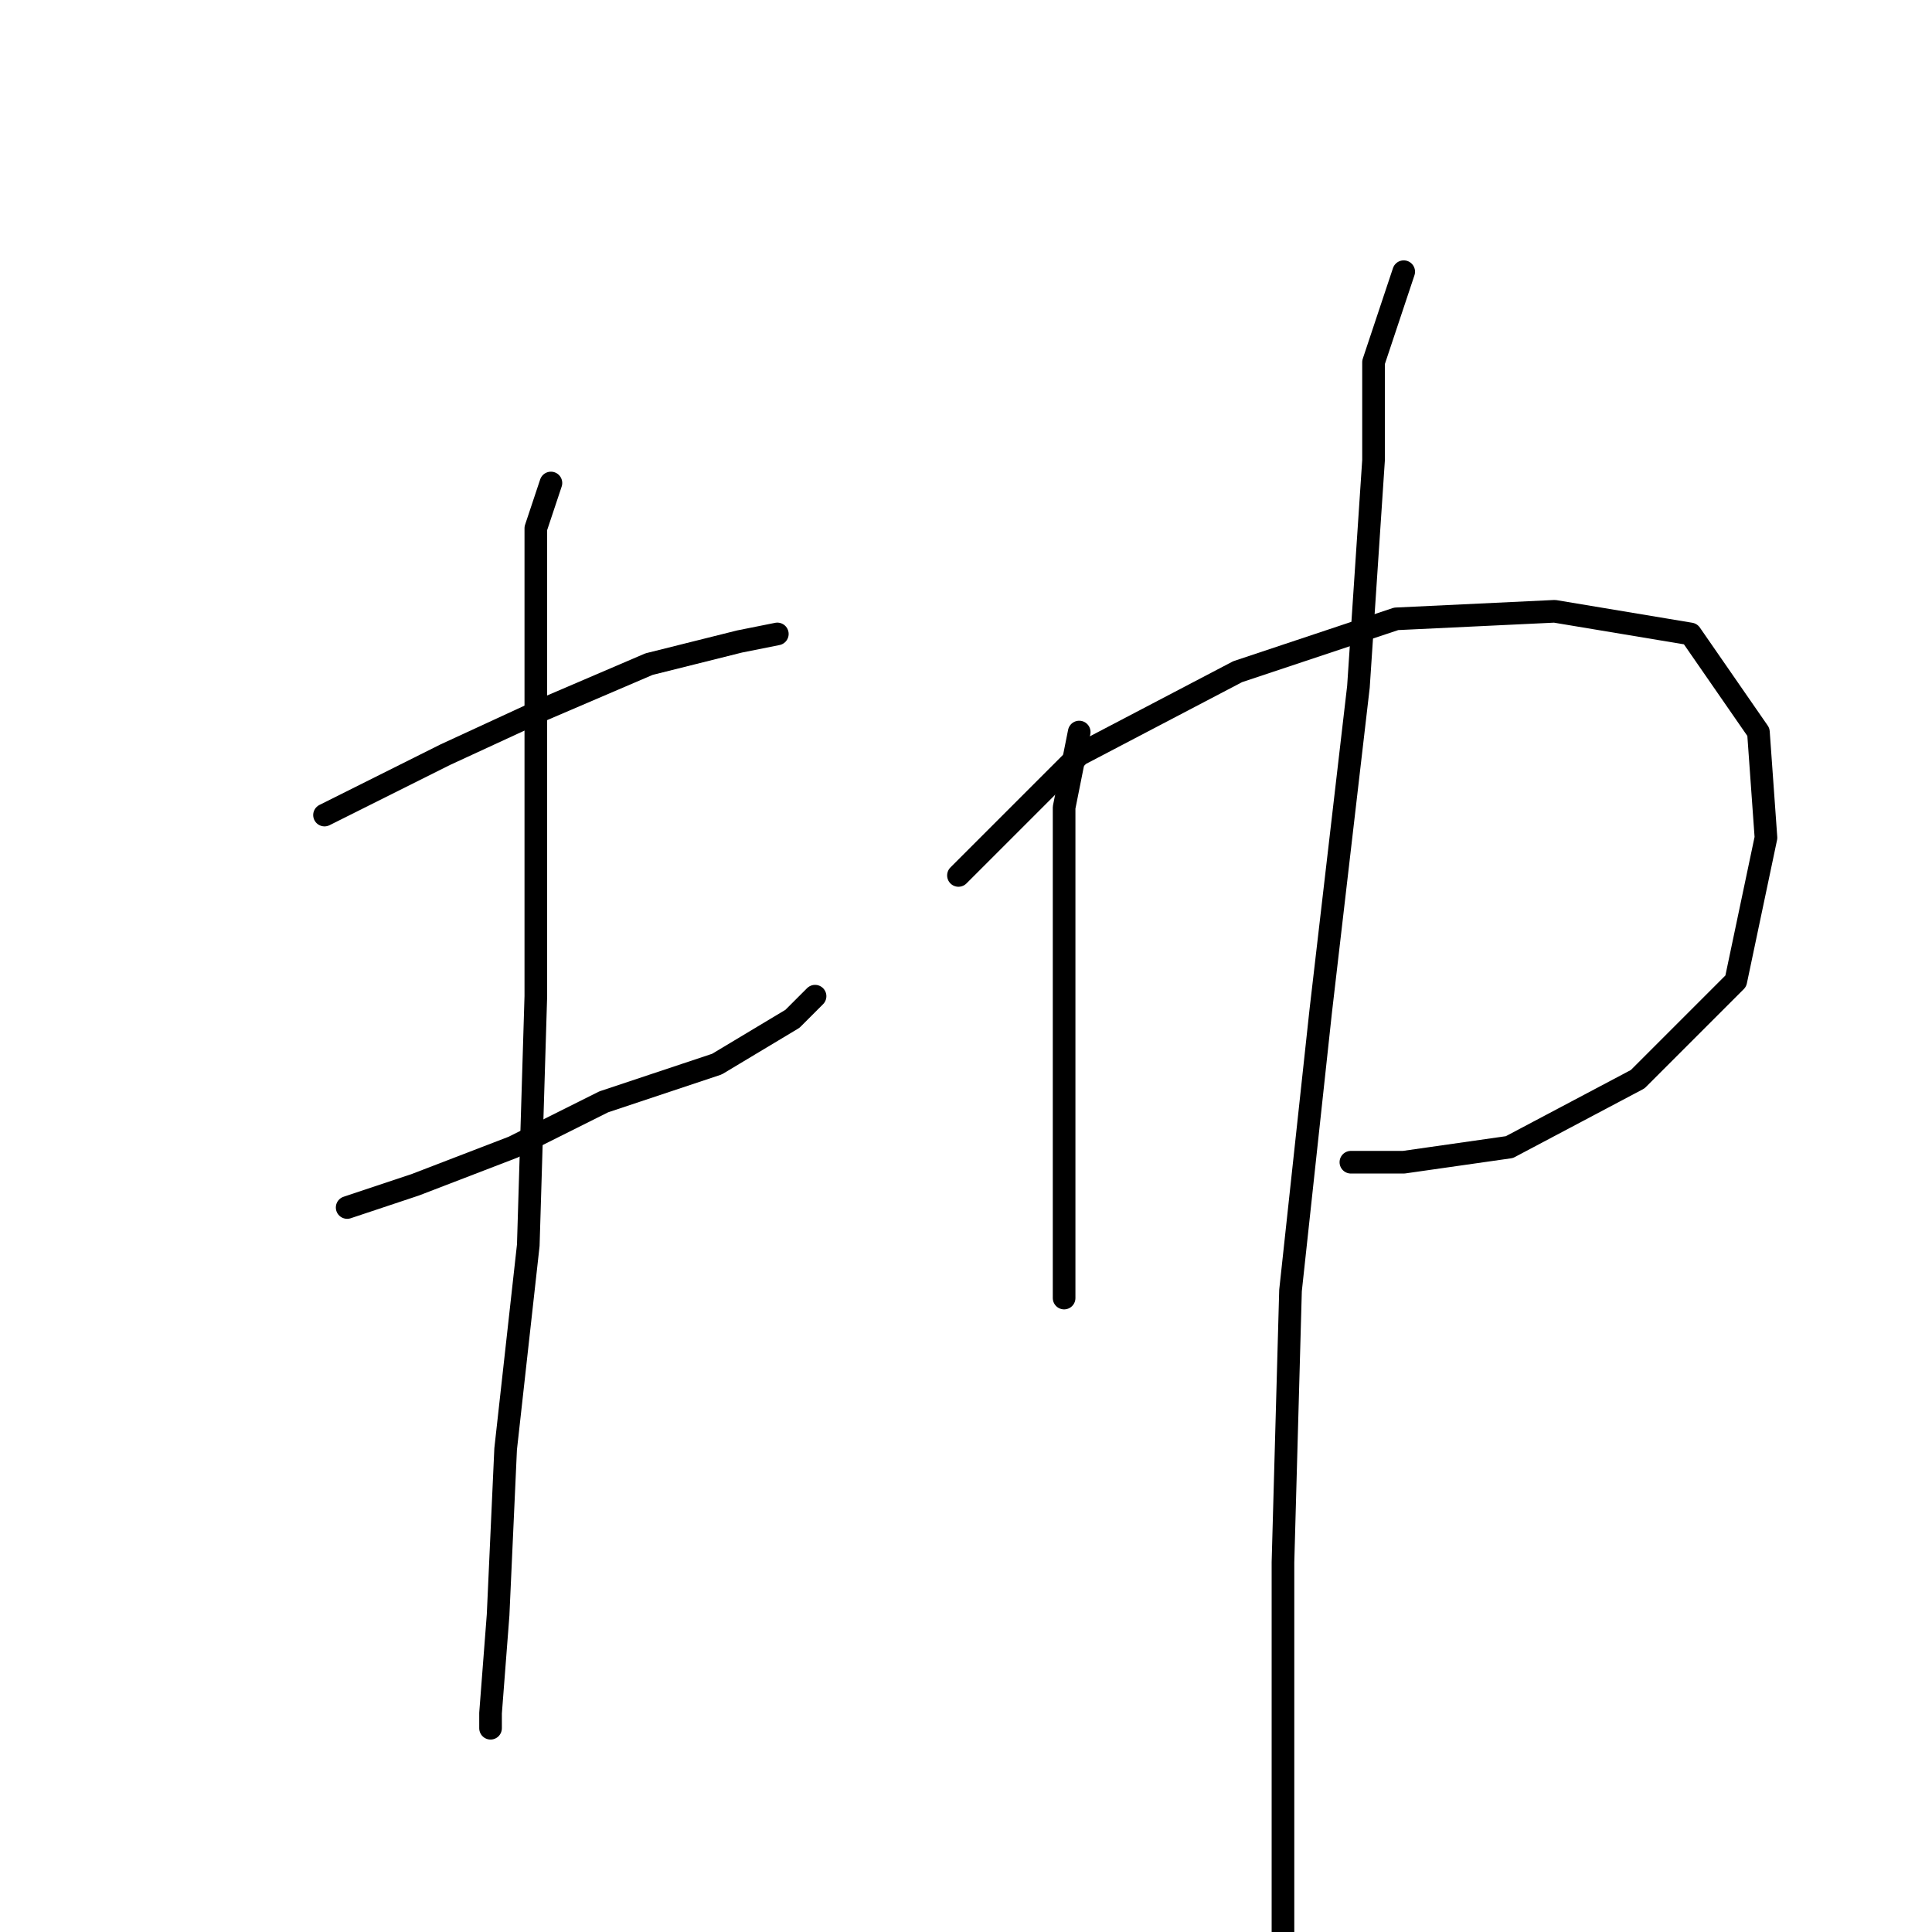 <?xml version="1.0" standalone="no"?>
    <svg width="256" height="256" xmlns="http://www.w3.org/2000/svg" version="1.1">
    <polyline stroke="black" stroke-width="3" stroke-linecap="round" fill="transparent" stroke-linejoin="round" points="43 108 59 100 72 94 86 88 98 85 103 84 103 84 " />
        <polyline stroke="black" stroke-width="3" stroke-linecap="round" fill="transparent" stroke-linejoin="round" points="46 160 55 157 68 152 80 146 95 141 105 135 108 132 108 132 " />
        <polyline stroke="black" stroke-width="3" stroke-linecap="round" fill="transparent" stroke-linejoin="round" points="73 64 71 70 71 78 71 101 71 132 70 165 67 192 66 214 65 227 65 229 65 229 " />
        <polyline stroke="black" stroke-width="3" stroke-linecap="round" fill="transparent" stroke-linejoin="round" points="143 97 141 107 141 113 141 128 141 147 141 163 141 172 141 172 " />
        <polyline stroke="black" stroke-width="3" stroke-linecap="round" fill="transparent" stroke-linejoin="round" points="127 116 143 100 164 89 185 82 206 81 224 84 233 97 234 111 230 130 217 143 200 152 186 154 179 154 179 154 " />
        <polyline stroke="black" stroke-width="3" stroke-linecap="round" fill="transparent" stroke-linejoin="round" points="186 36 182 48 182 61 180 91 175 134 171 171 170 207 170 238 170 256 170 256 " />
        </svg>